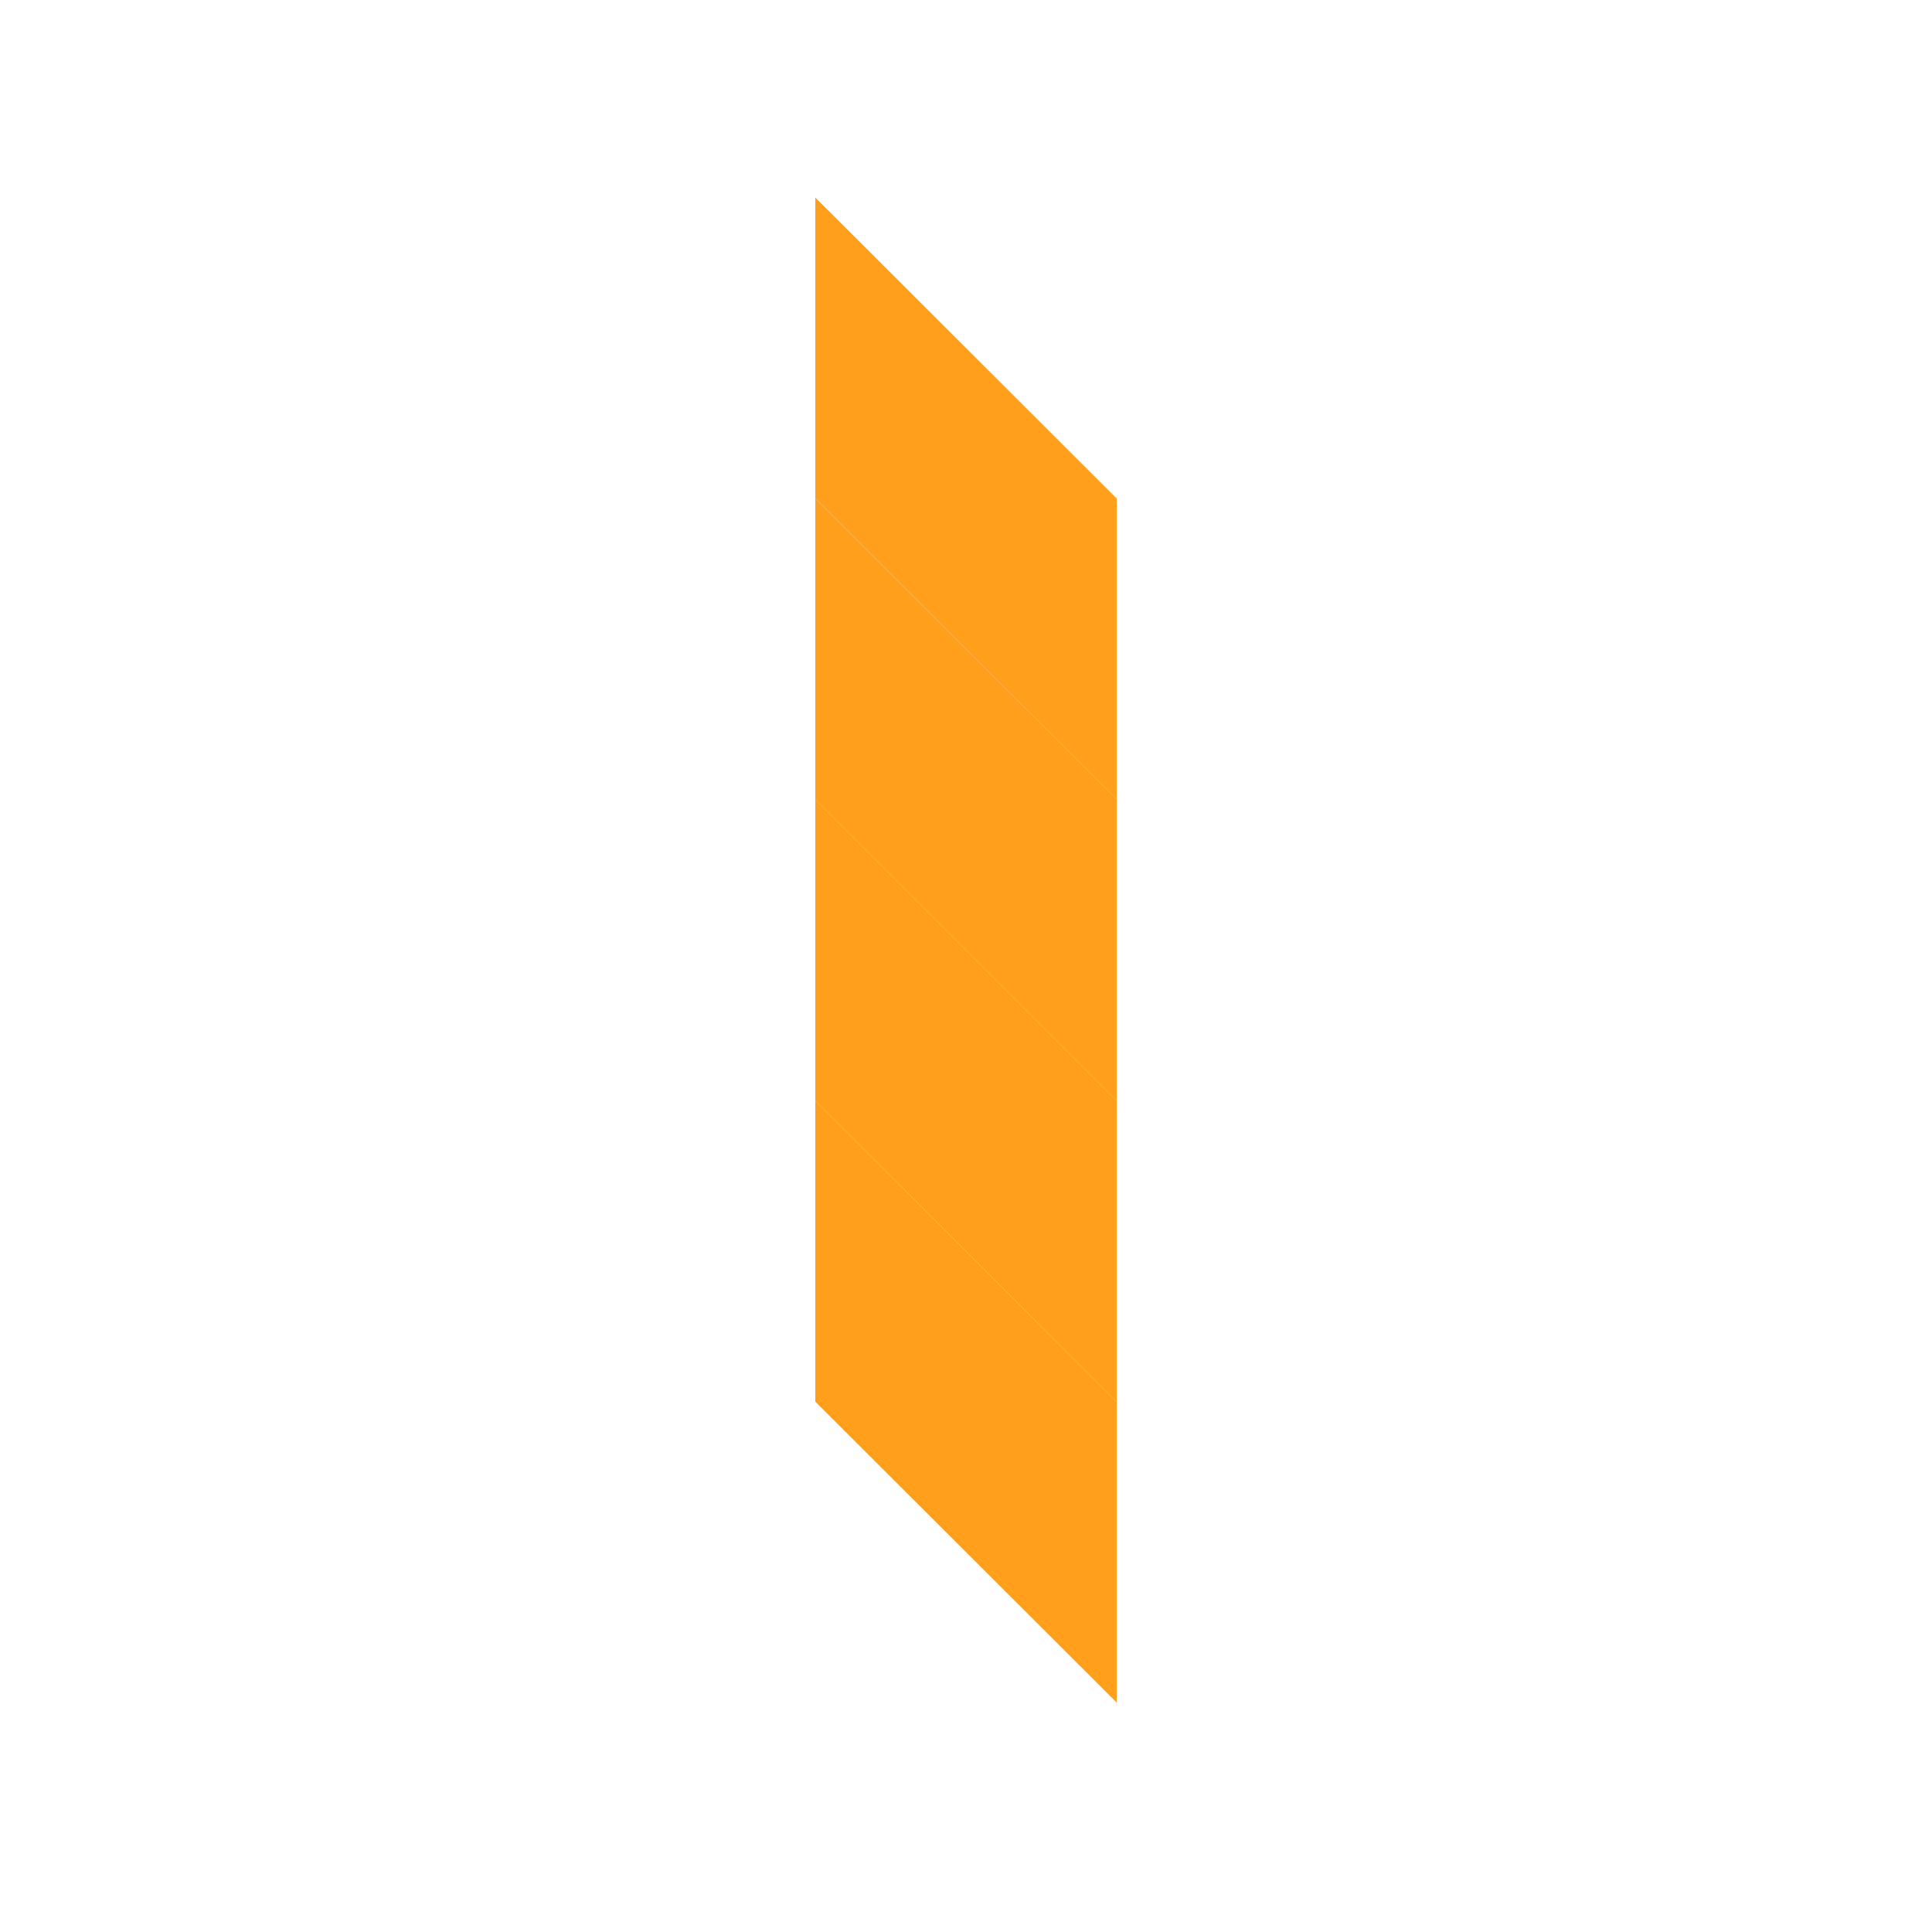 <?xml version="1.0" encoding="utf-8"?>
<!-- Generator: Adobe Illustrator 22.1.0, SVG Export Plug-In . SVG Version: 6.00 Build 0)  -->
<svg version="1.1" id="Layer_1" xmlns="http://www.w3.org/2000/svg" xmlns:xlink="http://www.w3.org/1999/xlink" x="0px" y="0px"
	 viewBox="0 0 400 400" style="enable-background:new 0 0 400 400;" xml:space="preserve">
<style type="text/css">
	.st0{fill:#FF9F1C;}
</style>
<polygon class="st0" points="168.8,40.9 168.8,103.2 168.8,103.2 231.2,165.5 231.2,103.2 231.2,103.2 "/>
<polygon class="st0" points="168.8,165.5 168.8,165.5 168.8,165.5 231.2,227.9 231.2,165.5 231.2,165.5 231.2,165.5 168.8,103.2 "/>
<polygon class="st0" points="168.8,227.9 168.8,227.9 231.2,290.2 231.2,227.9 231.2,227.9 168.8,165.5 "/>
<polygon class="st0" points="168.8,290.2 168.8,290.2 231.2,352.5 231.2,290.2 231.2,290.2 168.8,227.9 "/>
</svg>
